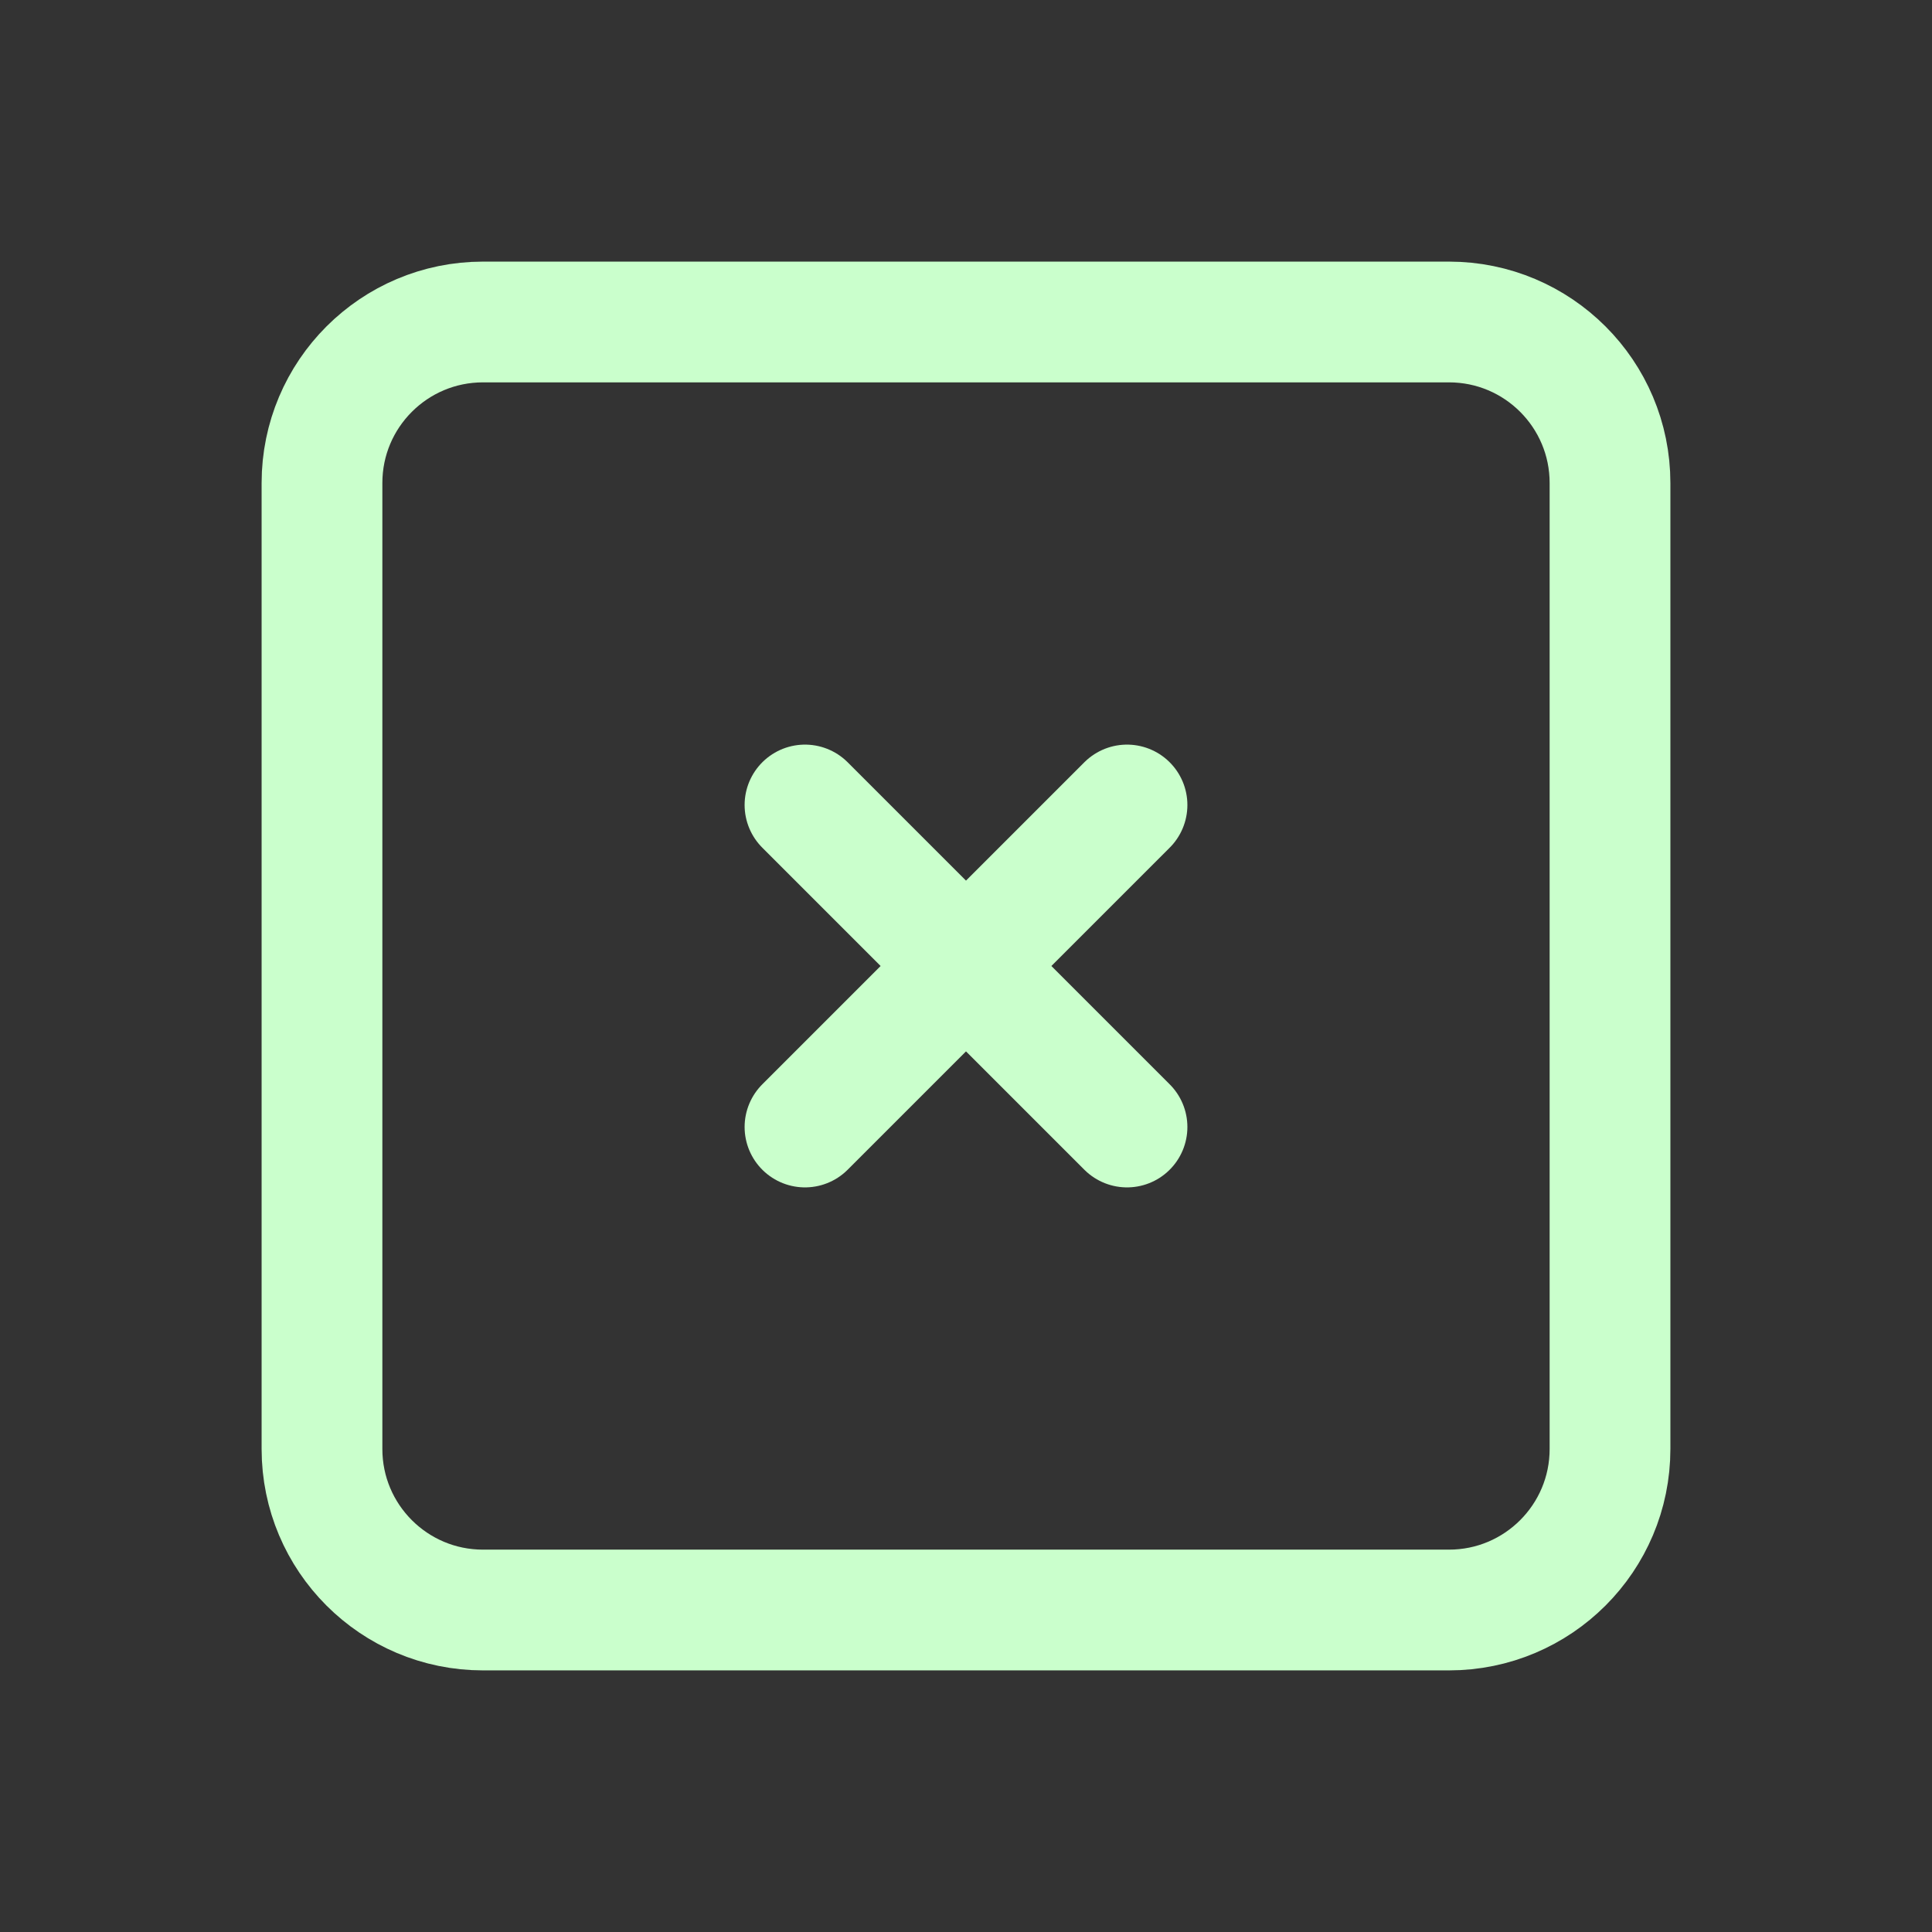 <svg width="44" height="44" viewBox="0 0 44 44" fill="none" xmlns="http://www.w3.org/2000/svg">
<rect x="0" y="0" width="44" height="44" fill="#333333" stroke="none"/>
<g clip-path="url(#clip0_34_773)">
<path d="M33 7.333H11C8.975 7.333 7.333 8.975 7.333 11V33C7.333 35.025 8.975 36.667 11 36.667H33C35.025 36.667 36.667 35.025 36.667 33V11C36.667 8.975 35.025 7.333 33 7.333Z" stroke="#CAFFCC" stroke-width="2.75" stroke-linecap="round" stroke-linejoin="round"/>
<path d="M18.333 18.333L25.667 25.667M25.667 18.333L18.333 25.667" stroke="#CAFFCC" stroke-width="2.75" stroke-linecap="round" stroke-linejoin="round"/>
</g>
<defs>
<clipPath id="clip0_34_773">
<rect width="44" height="44" fill="white"/>
</clipPath>
</defs>
</svg>
